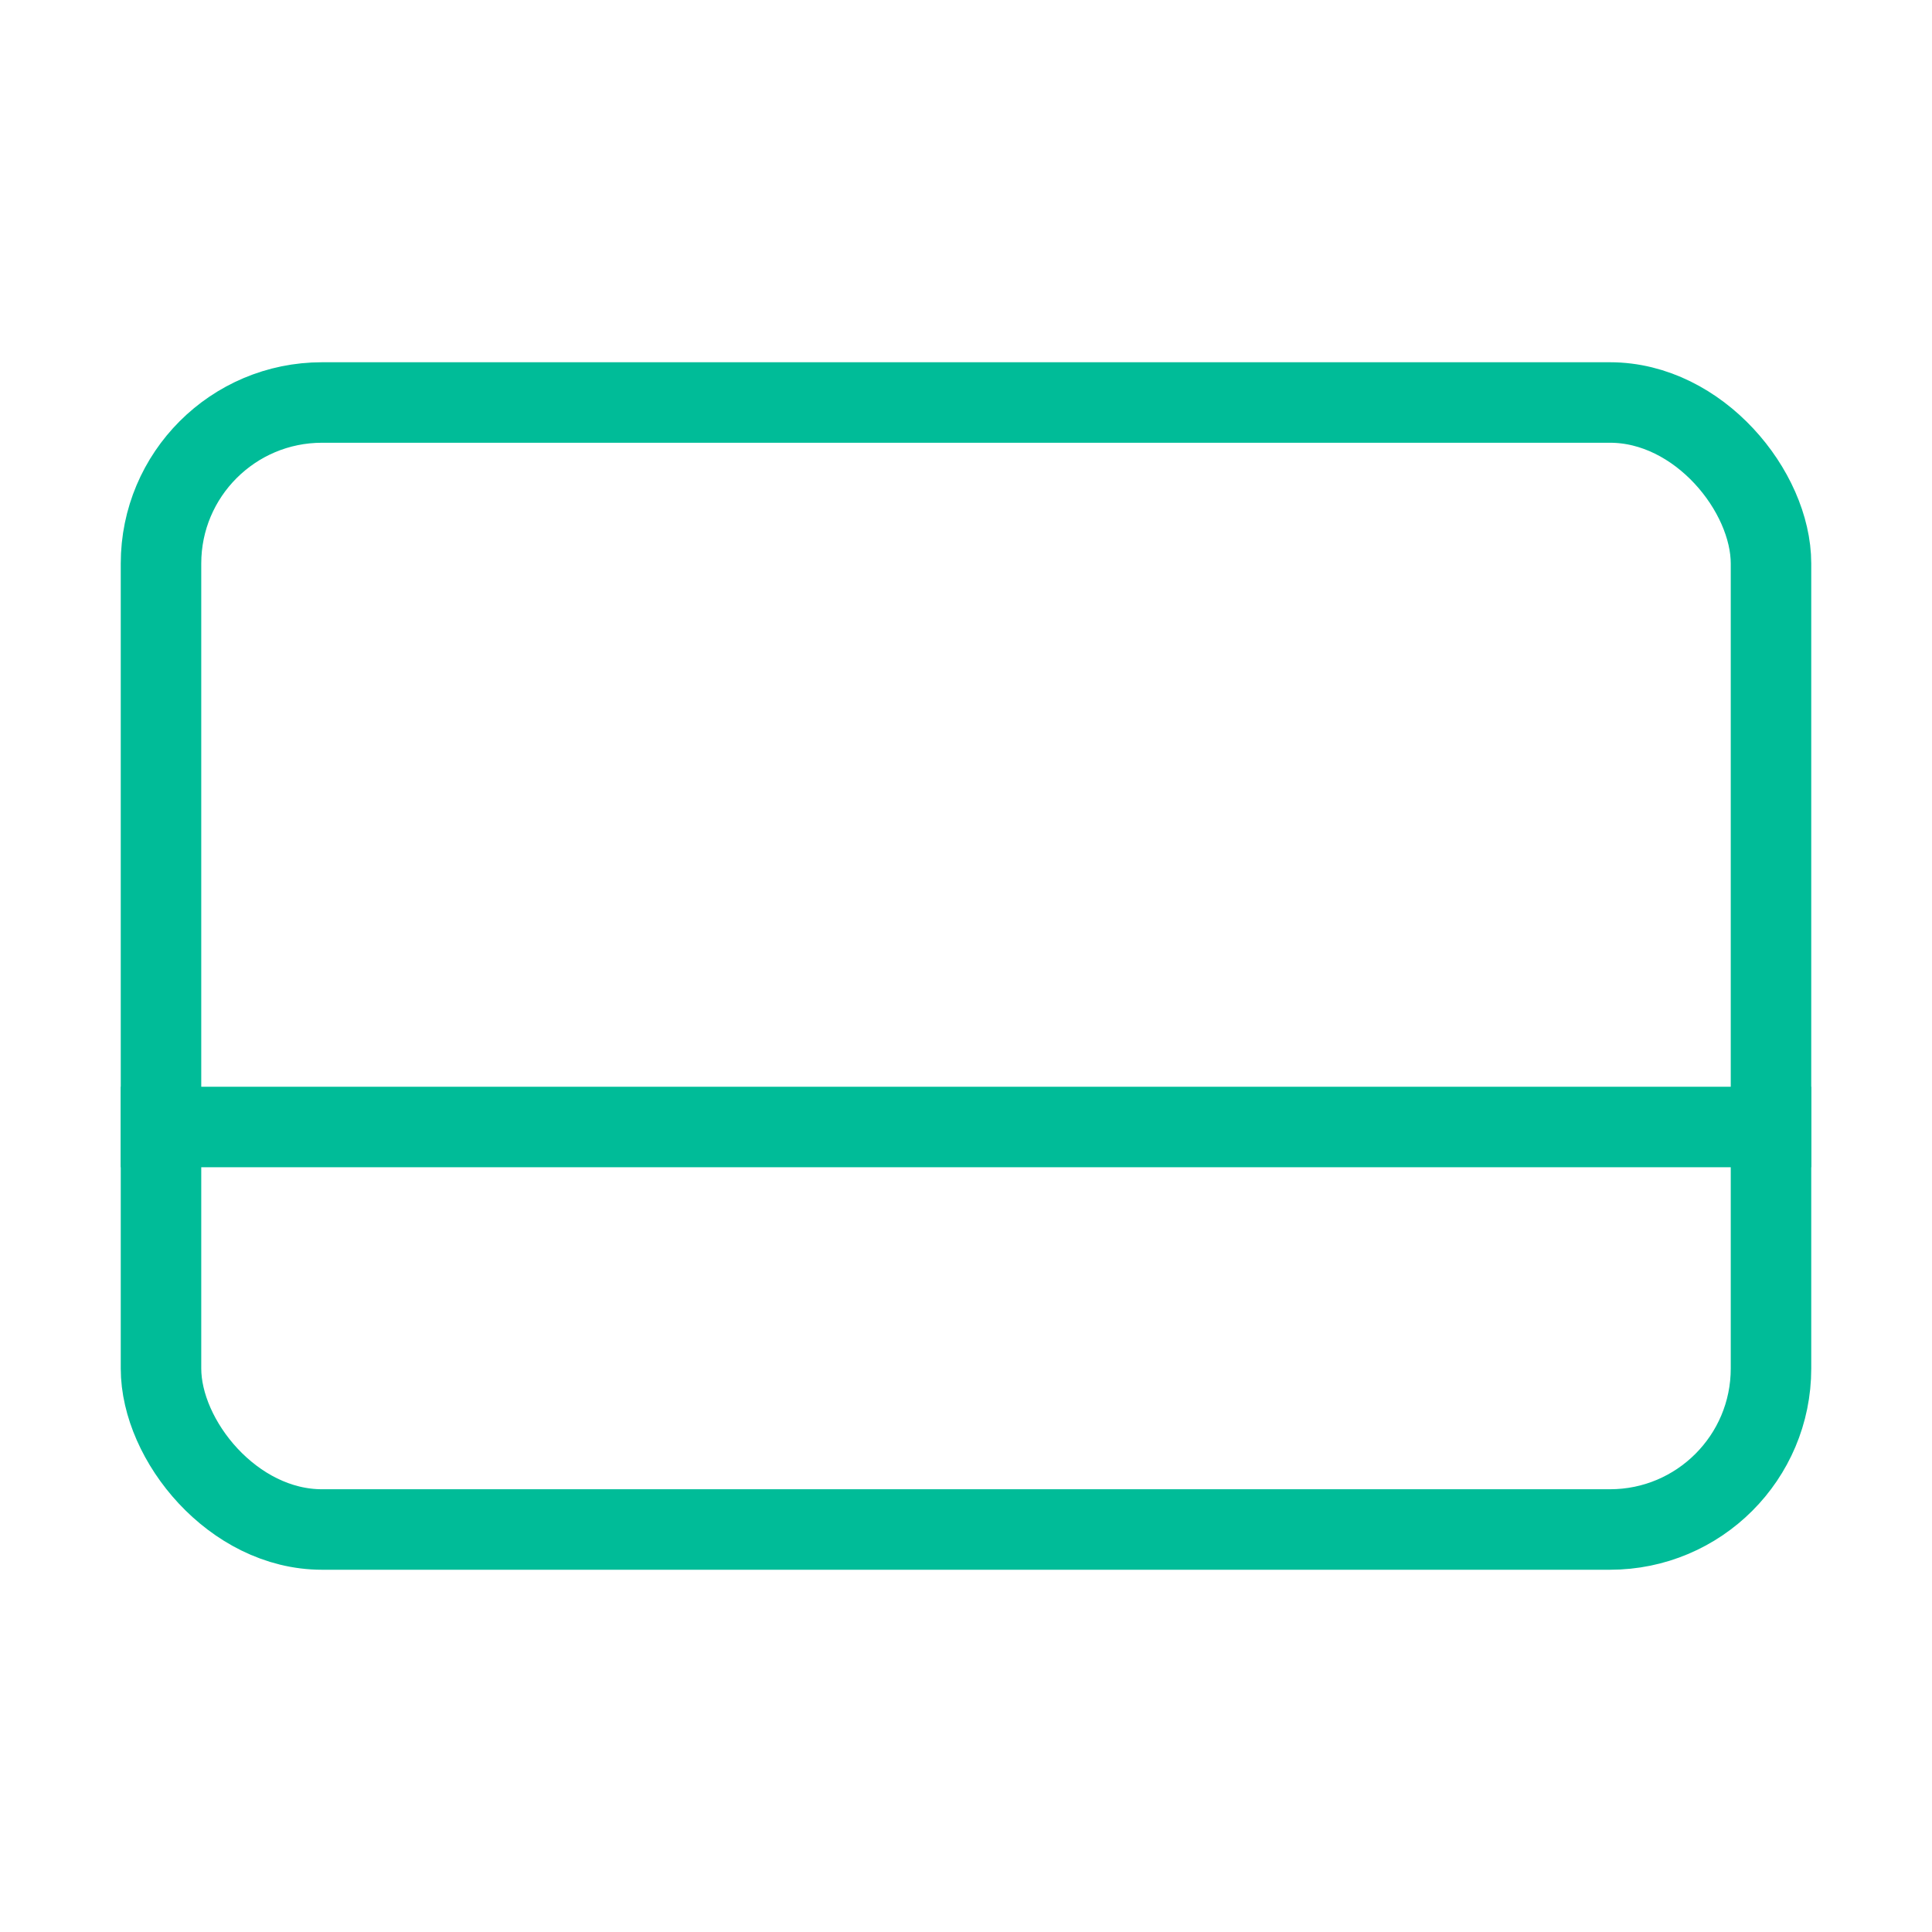<svg role="img" xmlns="http://www.w3.org/2000/svg" width="48px" height="48px" viewBox="0 0 24 24" aria-labelledby="creditCardIconTitle creditCardIconDesc" stroke="#00bc98" stroke-width="1" stroke-linecap="square" stroke-linejoin="miter" fill="none" color="#00bc98"> <title id="creditCardIconTitle">Credit Card</title> <desc id="creditCardIconDesc">Icon of a credit card</desc> <rect width="20" height="14" x="2" y="5" rx="2"/> <path d="M2,14 L22,14"/> </svg>
